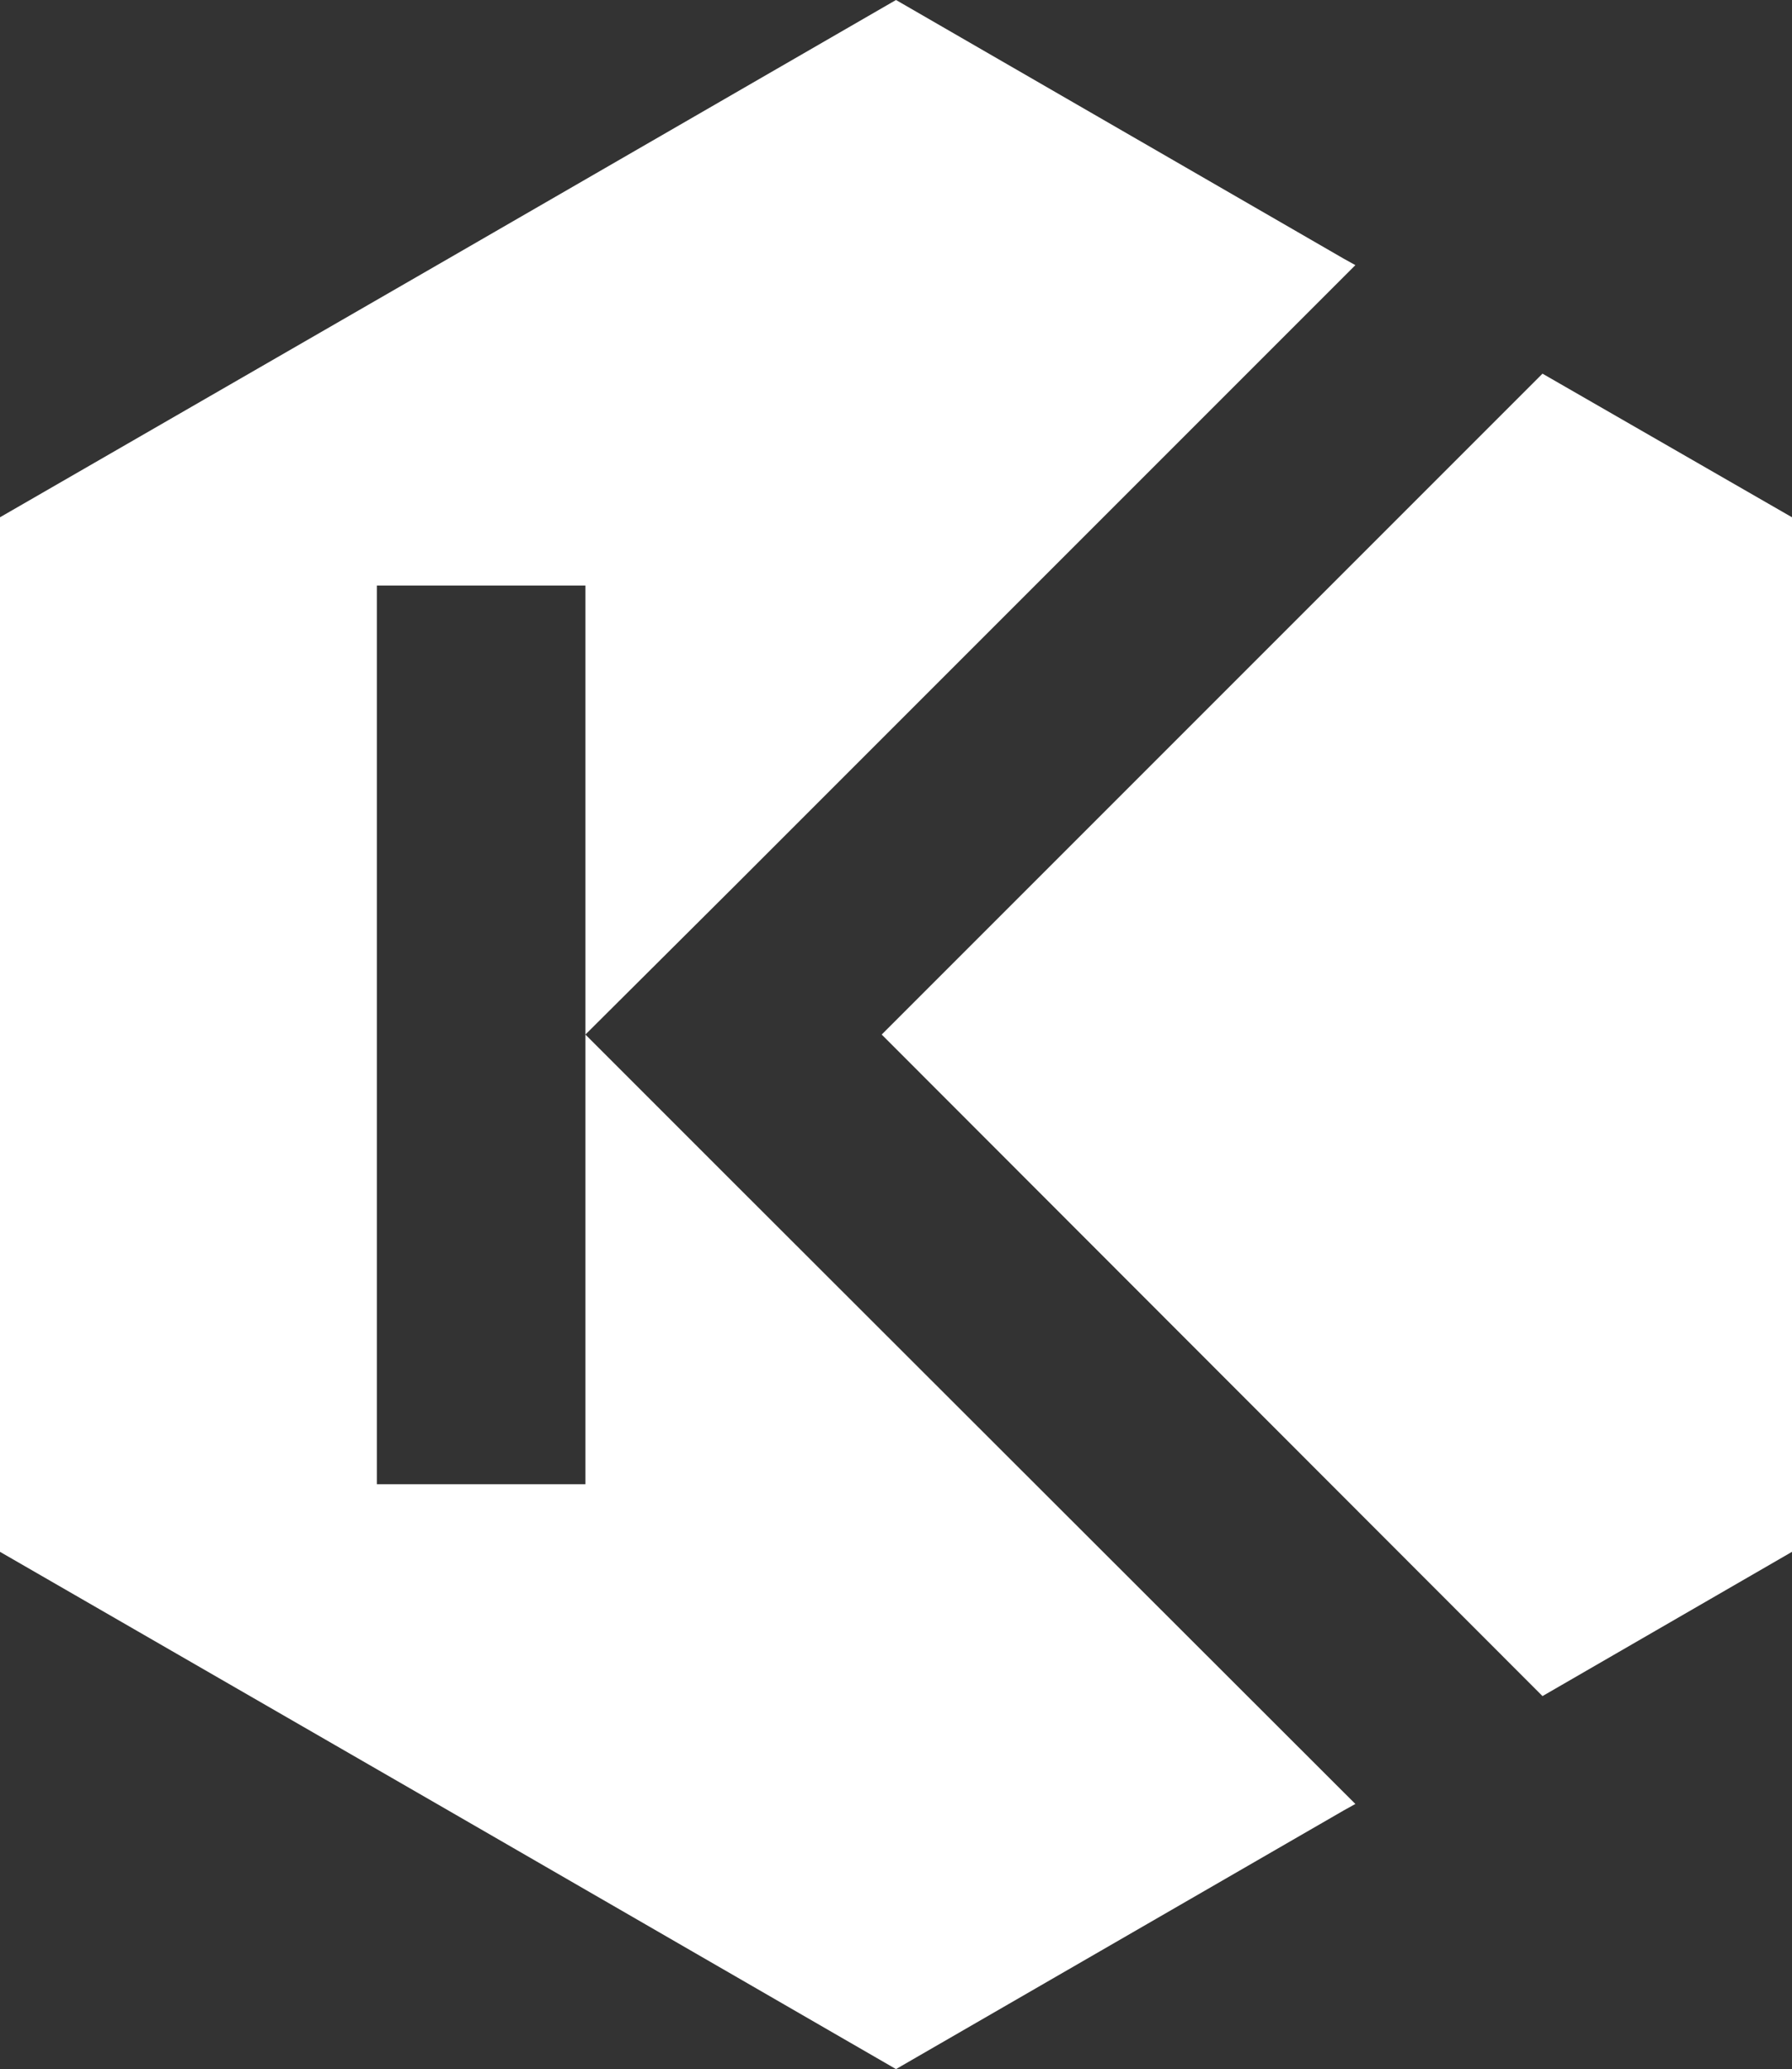 <?xml version="1.0" encoding="utf-8"?>
<!-- Generator: Adobe Illustrator 26.0.1, SVG Export Plug-In . SVG Version: 6.00 Build 0)  -->
<svg version="1.1" id="Layer_1" xmlns="http://www.w3.org/2000/svg" xmlns:xlink="http://www.w3.org/1999/xlink" x="0px" y="0px"
	 viewBox="0 0 275.8 318.4" style="enable-background:new 0 0 275.8 318.4;" xml:space="preserve">
<rect x="0" y="0" width="275.8" height="318.4" fill="#333333" stroke="none"/>
<style type="text/css">
	.st0{fill-rule:evenodd;clip-rule:evenodd;fill:#FFFFFF;}
</style>
<g>
	<polygon class="st0" points="135.7,159.2 237.4,57.5 275.8,79.6 275.8,159.2 275.8,238.8 237.4,261 	"/>
	<polygon class="st0" points="137.9,0 206.8,39.8 208.6,40.8 112.9,136.5 90.1,159.2 90.1,228.4 58,228.4 58,90.1 90.1,90.1 
		90.1,159.2 112.9,182 208.6,277.6 206.8,278.6 137.9,318.4 69,278.6 0,238.8 0,159.2 0,79.6 69,39.8 	"/>
</g>
</svg>

